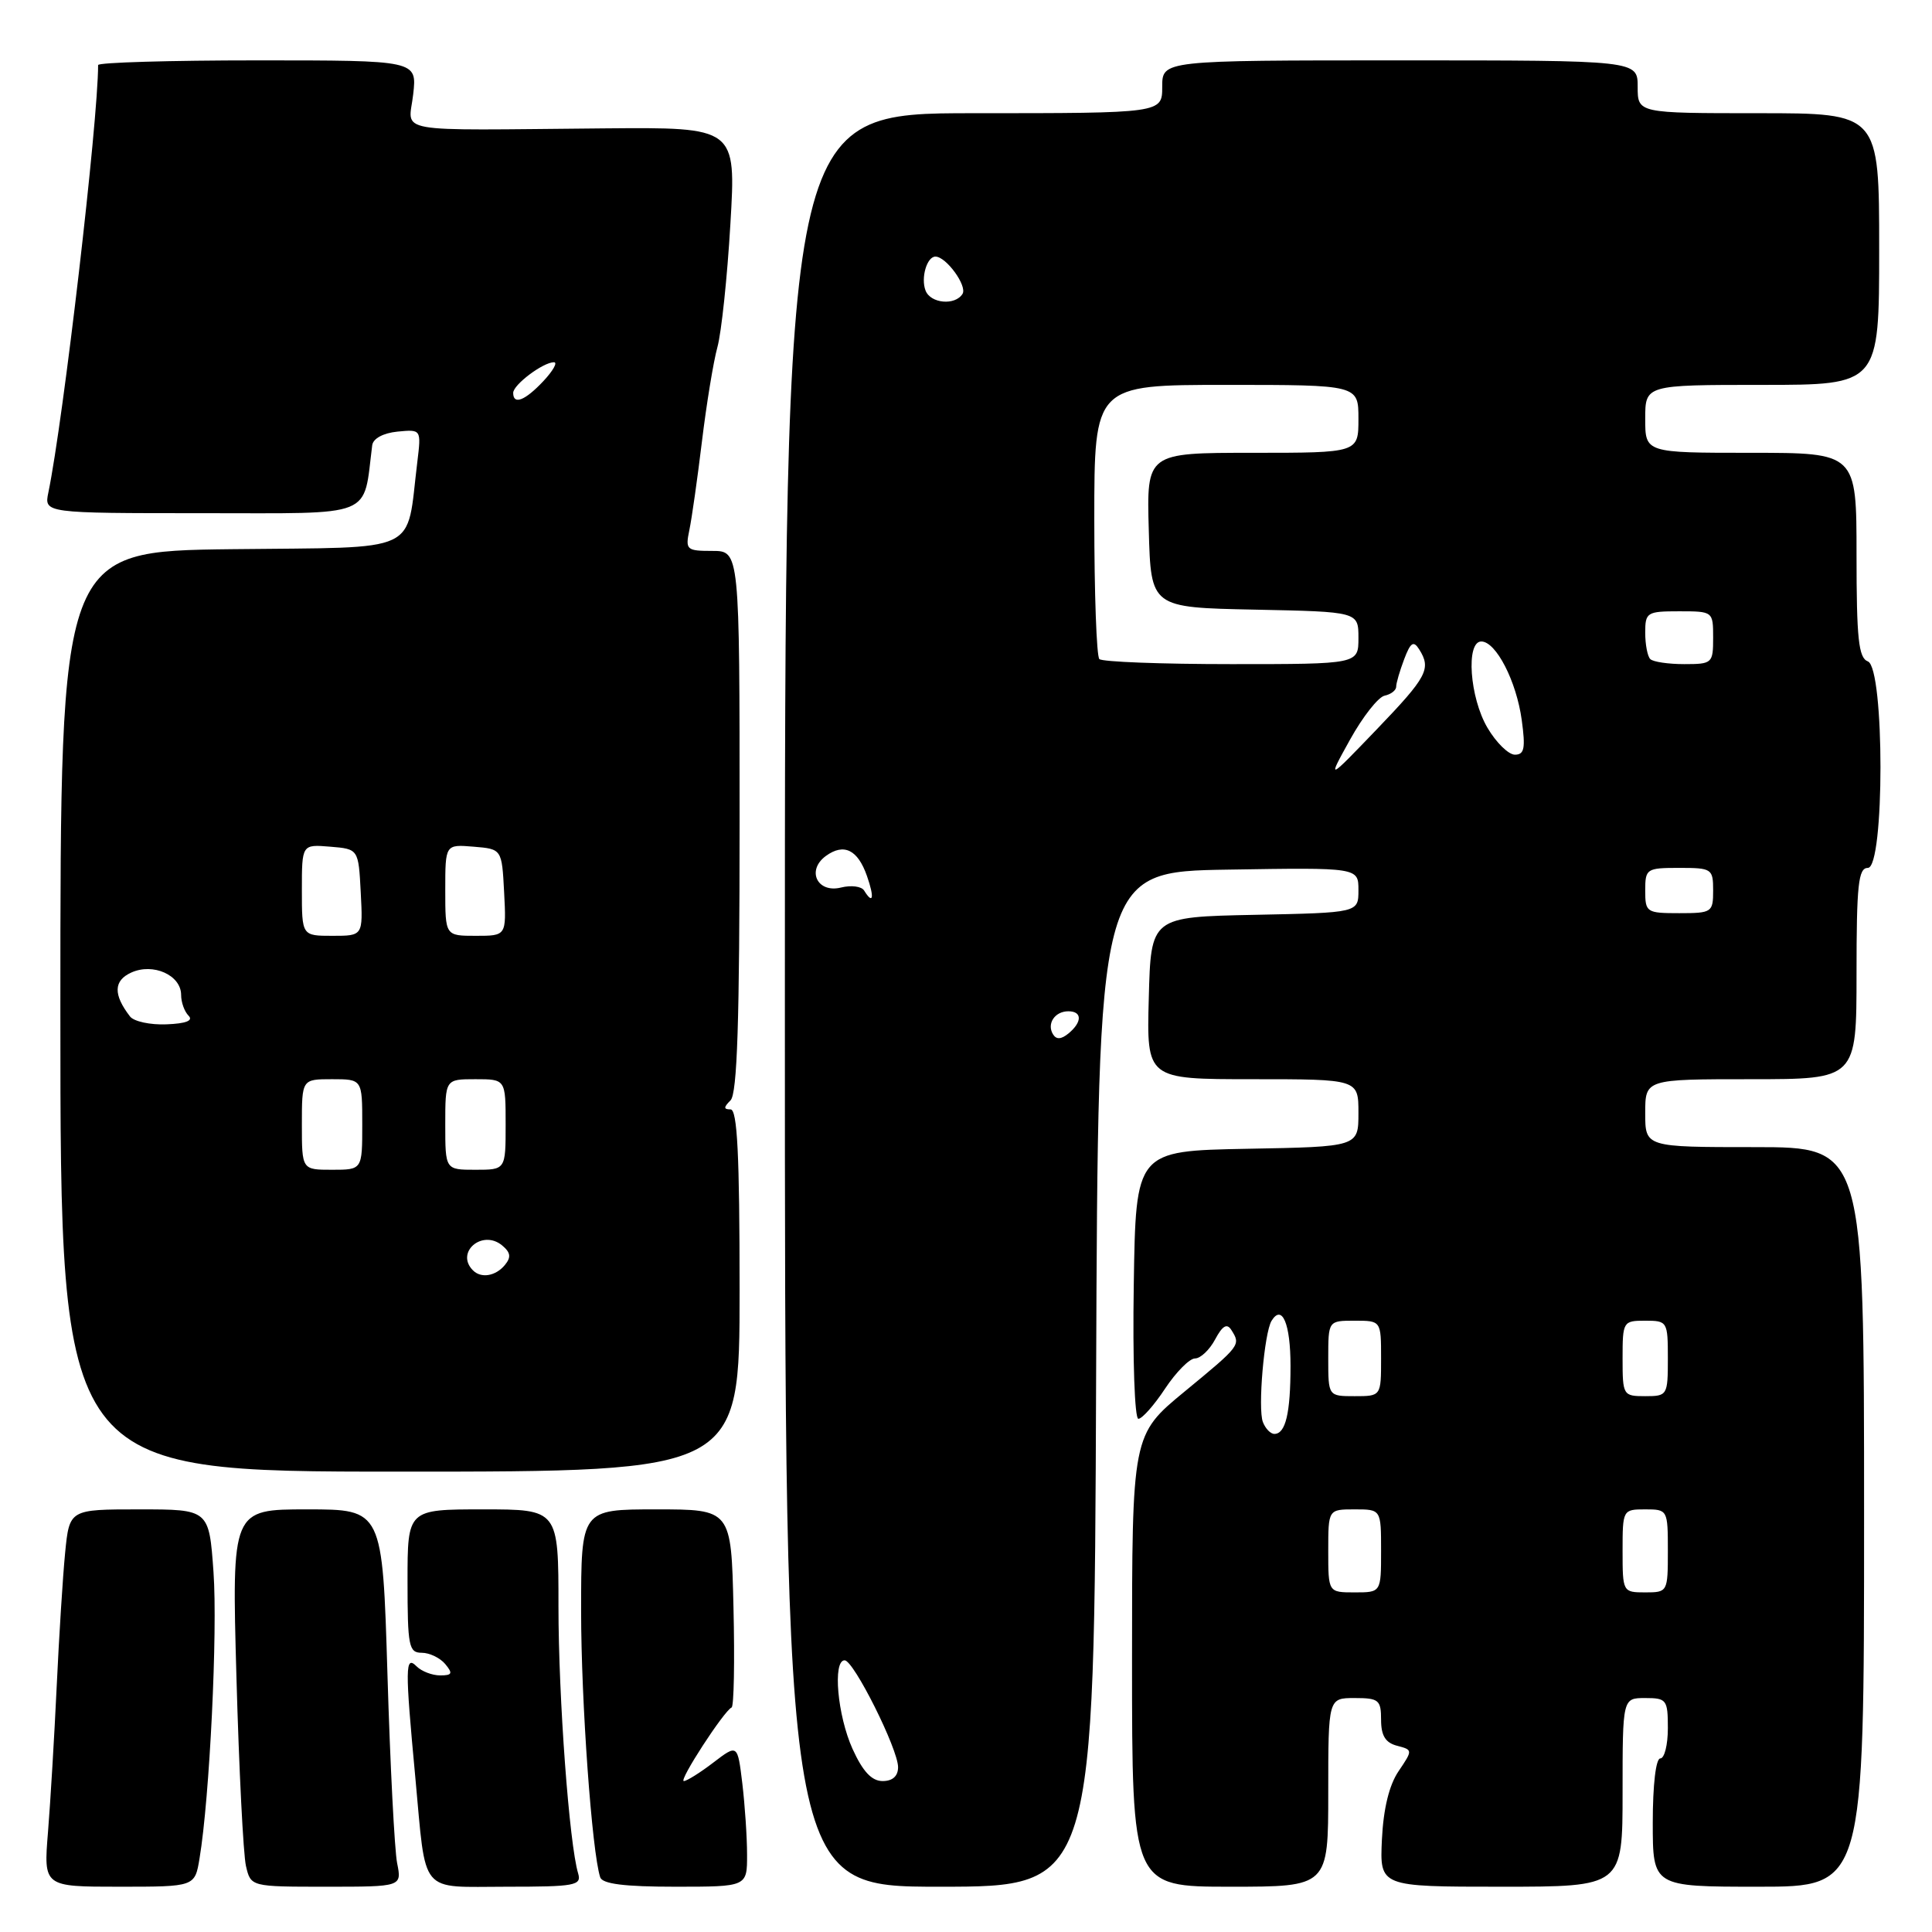 <?xml version="1.0" encoding="UTF-8" standalone="no"?>
<!DOCTYPE svg PUBLIC "-//W3C//DTD SVG 1.1//EN" "http://www.w3.org/Graphics/SVG/1.1/DTD/svg11.dtd" >
<svg xmlns="http://www.w3.org/2000/svg" xmlns:xlink="http://www.w3.org/1999/xlink" version="1.1" viewBox="0 0 256 256">
 <g >
 <path fill="currentColor"
d=" M 26.44 246.25 C 27.78 238.20 28.85 216.20 28.29 208.31 C 27.70 200.00 27.70 200.00 18.45 200.00 C 9.20 200.00 9.20 200.00 8.63 205.75 C 8.32 208.91 7.82 216.90 7.51 223.50 C 7.20 230.10 6.68 238.76 6.36 242.75 C 5.77 250.00 5.77 250.00 15.79 250.00 C 25.82 250.00 25.82 250.00 26.44 246.25 Z  M 52.62 246.87 C 52.28 245.14 51.70 233.89 51.34 221.87 C 50.68 200.00 50.68 200.00 40.70 200.00 C 30.71 200.00 30.71 200.00 31.33 222.25 C 31.67 234.49 32.24 245.74 32.59 247.25 C 33.23 250.00 33.23 250.00 43.24 250.00 C 53.25 250.00 53.25 250.00 52.62 246.87 Z  M 76.61 248.25 C 75.43 244.35 74.00 225.00 74.00 212.89 C 74.00 200.00 74.00 200.00 64.00 200.00 C 54.00 200.00 54.00 200.00 54.00 209.50 C 54.00 218.13 54.17 219.00 55.88 219.00 C 56.91 219.00 58.32 219.68 59.00 220.50 C 60.03 221.74 59.92 222.00 58.32 222.00 C 57.27 222.00 55.86 221.46 55.20 220.80 C 53.68 219.28 53.66 220.88 55.03 235.50 C 56.50 251.29 55.43 250.00 67.13 250.00 C 76.19 250.00 77.08 249.84 76.61 248.25 Z  M 98.99 245.75 C 98.99 243.41 98.70 239.16 98.36 236.30 C 97.73 231.10 97.73 231.10 94.52 233.55 C 92.76 234.90 90.99 236.00 90.61 236.00 C 89.89 236.00 95.93 226.70 96.94 226.25 C 97.25 226.12 97.36 220.15 97.19 213.00 C 96.89 200.00 96.89 200.00 86.94 200.00 C 77.00 200.00 77.00 200.00 77.00 213.46 C 77.00 225.46 78.43 245.40 79.53 248.75 C 79.82 249.63 82.73 250.00 89.47 250.00 C 99.00 250.00 99.00 250.00 98.99 245.75 Z  M 145.24 182.75 C 145.50 115.50 145.50 115.50 162.75 115.23 C 180.00 114.95 180.00 114.95 180.00 117.95 C 180.00 120.94 180.00 120.94 166.25 121.22 C 152.50 121.50 152.50 121.50 152.22 132.25 C 151.93 143.00 151.93 143.00 165.97 143.00 C 180.00 143.00 180.00 143.00 180.00 147.47 C 180.00 151.95 180.00 151.95 165.25 152.22 C 150.50 152.50 150.50 152.50 150.23 170.25 C 150.07 180.16 150.35 188.00 150.84 188.00 C 151.33 188.00 152.93 186.20 154.38 184.00 C 155.84 181.80 157.62 180.00 158.35 180.00 C 159.07 180.00 160.27 178.87 161.01 177.48 C 161.99 175.65 162.58 175.31 163.16 176.23 C 164.43 178.23 164.38 178.28 157.00 184.36 C 150.00 190.12 150.00 190.12 150.00 220.06 C 150.00 250.00 150.00 250.00 163.00 250.00 C 176.00 250.00 176.00 250.00 176.00 237.50 C 176.00 225.00 176.00 225.00 179.50 225.00 C 182.69 225.00 183.00 225.25 183.00 227.88 C 183.00 229.98 183.58 230.92 185.11 231.32 C 187.21 231.87 187.21 231.89 185.32 234.69 C 184.07 236.53 183.31 239.65 183.11 243.75 C 182.82 250.00 182.82 250.00 198.91 250.00 C 215.00 250.00 215.00 250.00 215.00 237.50 C 215.00 225.00 215.00 225.00 218.00 225.00 C 220.83 225.00 221.00 225.22 221.00 229.00 C 221.00 231.20 220.55 233.00 220.00 233.00 C 219.41 233.00 219.00 236.50 219.00 241.50 C 219.00 250.00 219.00 250.00 233.00 250.00 C 247.00 250.00 247.00 250.00 247.00 201.00 C 247.00 152.00 247.00 152.00 232.50 152.00 C 218.00 152.00 218.00 152.00 218.00 147.50 C 218.00 143.00 218.00 143.00 232.00 143.00 C 246.00 143.00 246.00 143.00 246.00 129.00 C 246.00 117.22 246.24 115.00 247.50 115.00 C 249.73 115.00 249.73 88.50 247.50 87.64 C 246.27 87.17 246.00 84.64 246.00 73.53 C 246.00 60.00 246.00 60.00 232.00 60.00 C 218.00 60.00 218.00 60.00 218.00 55.50 C 218.00 51.00 218.00 51.00 233.50 51.00 C 249.00 51.00 249.00 51.00 249.00 33.00 C 249.00 15.00 249.00 15.00 233.00 15.00 C 217.00 15.00 217.00 15.00 217.00 11.50 C 217.00 8.00 217.00 8.00 185.50 8.00 C 154.00 8.00 154.00 8.00 154.00 11.50 C 154.00 15.00 154.00 15.00 129.00 15.00 C 104.00 15.00 104.00 15.00 104.00 132.50 C 104.00 250.00 104.00 250.00 124.49 250.00 C 144.99 250.00 144.99 250.00 145.24 182.75 Z  M 98.00 171.00 C 98.00 153.00 97.70 147.00 96.80 147.00 C 95.87 147.00 95.87 146.73 96.80 145.80 C 97.69 144.91 98.00 135.31 98.00 108.80 C 98.00 73.00 98.00 73.00 94.38 73.00 C 90.97 73.00 90.80 72.85 91.34 70.25 C 91.66 68.74 92.41 63.45 93.01 58.50 C 93.61 53.55 94.53 47.92 95.06 46.00 C 95.59 44.08 96.37 36.73 96.78 29.68 C 97.54 16.86 97.54 16.86 80.02 17.01 C 51.41 17.26 54.16 17.75 54.75 12.50 C 55.26 8.00 55.26 8.00 34.13 8.00 C 22.51 8.00 13.00 8.28 13.00 8.62 C 13.00 16.10 8.39 55.69 6.41 65.25 C 5.84 68.00 5.84 68.00 26.88 68.00 C 49.95 68.00 48.08 68.75 49.32 59.00 C 49.44 58.10 50.78 57.38 52.67 57.19 C 55.82 56.89 55.82 56.89 55.30 61.19 C 53.77 73.58 56.13 72.47 30.71 72.77 C 8.00 73.04 8.00 73.04 8.00 134.02 C 8.00 195.00 8.00 195.00 53.00 195.00 C 98.00 195.00 98.00 195.00 98.00 171.00 Z  M 112.97 231.75 C 110.97 227.34 110.31 220.00 111.92 220.00 C 113.12 220.00 119.00 231.76 119.00 234.16 C 119.00 235.35 118.27 236.00 116.95 236.00 C 115.51 236.00 114.33 234.74 112.97 231.75 Z  M 176.00 205.50 C 176.00 200.00 176.00 200.00 179.50 200.00 C 183.00 200.00 183.00 200.00 183.00 205.50 C 183.00 211.00 183.00 211.00 179.50 211.00 C 176.00 211.00 176.00 211.00 176.00 205.50 Z  M 215.00 205.50 C 215.00 200.06 215.03 200.00 218.00 200.00 C 220.97 200.00 221.00 200.06 221.00 205.50 C 221.00 210.94 220.97 211.00 218.00 211.00 C 215.03 211.00 215.00 210.94 215.00 205.50 Z  M 167.34 188.43 C 166.65 186.65 167.52 176.59 168.49 175.01 C 169.89 172.75 171.00 175.40 171.00 180.98 C 171.00 187.25 170.35 190.00 168.86 190.00 C 168.35 190.00 167.67 189.29 167.34 188.43 Z  M 176.00 180.00 C 176.00 175.00 176.00 175.00 179.50 175.00 C 183.00 175.00 183.00 175.00 183.00 180.00 C 183.00 185.00 183.00 185.00 179.50 185.00 C 176.00 185.00 176.00 185.00 176.00 180.00 Z  M 215.00 180.00 C 215.00 175.11 215.07 175.00 218.00 175.00 C 220.93 175.00 221.00 175.11 221.00 180.00 C 221.00 184.89 220.93 185.00 218.00 185.00 C 215.07 185.00 215.00 184.89 215.00 180.00 Z  M 139.53 137.05 C 138.67 135.65 139.77 134.00 141.56 134.00 C 143.40 134.00 143.41 135.42 141.59 136.93 C 140.62 137.73 139.97 137.77 139.53 137.05 Z  M 218.00 118.00 C 218.00 115.11 218.17 115.00 222.50 115.00 C 226.83 115.00 227.00 115.11 227.00 118.00 C 227.00 120.89 226.83 121.00 222.50 121.00 C 218.17 121.00 218.00 120.89 218.00 118.00 Z  M 114.50 118.00 C 114.16 117.44 112.78 117.27 111.45 117.60 C 108.30 118.39 106.82 115.33 109.43 113.42 C 111.82 111.68 113.66 112.58 114.88 116.08 C 115.89 118.97 115.69 119.93 114.50 118.00 Z  M 178.89 98.00 C 180.57 94.97 182.63 92.35 183.47 92.18 C 184.31 92.00 185.00 91.47 185.00 90.99 C 185.00 90.52 185.48 88.88 186.06 87.35 C 186.90 85.12 187.30 84.86 188.04 86.03 C 189.68 88.62 189.12 89.67 182.42 96.65 C 175.84 103.50 175.84 103.50 178.89 98.00 Z  M 197.10 96.44 C 194.74 92.45 194.21 85.00 196.28 85.00 C 198.23 85.00 200.94 90.27 201.64 95.42 C 202.15 99.15 201.99 100.00 200.73 100.00 C 199.89 100.00 198.25 98.40 197.10 96.44 Z  M 145.67 87.33 C 145.30 86.97 145.00 78.64 145.00 68.83 C 145.00 51.00 145.00 51.00 162.50 51.00 C 180.00 51.00 180.00 51.00 180.00 55.50 C 180.00 60.00 180.00 60.00 165.97 60.00 C 151.93 60.00 151.93 60.00 152.22 70.25 C 152.50 80.50 152.50 80.50 166.25 80.78 C 180.00 81.06 180.00 81.06 180.00 84.53 C 180.00 88.00 180.00 88.00 163.17 88.00 C 153.91 88.00 146.03 87.70 145.67 87.33 Z  M 218.67 87.33 C 218.30 86.97 218.00 85.39 218.00 83.83 C 218.00 81.14 218.23 81.00 222.50 81.00 C 226.98 81.00 227.00 81.02 227.00 84.50 C 227.00 87.89 226.88 88.00 223.17 88.00 C 221.06 88.00 219.03 87.70 218.67 87.33 Z  M 122.64 38.50 C 121.99 36.82 122.82 34.00 123.95 34.00 C 125.37 34.00 128.19 37.88 127.54 38.94 C 126.56 40.52 123.30 40.22 122.64 38.50 Z  M 62.67 168.33 C 60.29 165.95 63.90 162.85 66.53 165.02 C 67.67 165.97 67.75 166.59 66.89 167.63 C 65.67 169.10 63.75 169.42 62.67 168.33 Z  M 40.00 149.00 C 40.00 143.00 40.00 143.00 44.00 143.00 C 48.00 143.00 48.00 143.00 48.00 149.00 C 48.00 155.00 48.00 155.00 44.00 155.00 C 40.00 155.00 40.00 155.00 40.00 149.00 Z  M 59.00 149.00 C 59.00 143.00 59.00 143.00 63.00 143.00 C 67.00 143.00 67.00 143.00 67.00 149.00 C 67.00 155.00 67.00 155.00 63.00 155.00 C 59.00 155.00 59.00 155.00 59.00 149.00 Z  M 17.23 134.69 C 14.99 131.79 15.04 129.94 17.39 128.87 C 20.29 127.55 24.00 129.21 24.00 131.84 C 24.00 132.81 24.44 134.04 24.99 134.59 C 25.64 135.24 24.64 135.63 22.06 135.73 C 19.91 135.82 17.74 135.35 17.23 134.69 Z  M 40.00 117.94 C 40.00 111.88 40.00 111.88 43.75 112.19 C 47.50 112.50 47.50 112.50 47.80 118.25 C 48.10 124.00 48.10 124.00 44.05 124.00 C 40.00 124.00 40.00 124.00 40.00 117.94 Z  M 59.00 117.94 C 59.00 111.88 59.00 111.88 62.75 112.19 C 66.50 112.50 66.50 112.50 66.80 118.25 C 67.10 124.00 67.10 124.00 63.05 124.00 C 59.00 124.00 59.00 124.00 59.00 117.94 Z  M 68.00 52.06 C 68.00 50.98 71.96 48.00 73.40 48.00 C 73.92 48.00 73.29 49.12 72.00 50.50 C 69.57 53.09 68.00 53.70 68.00 52.06 Z "/>
</g>
</svg>